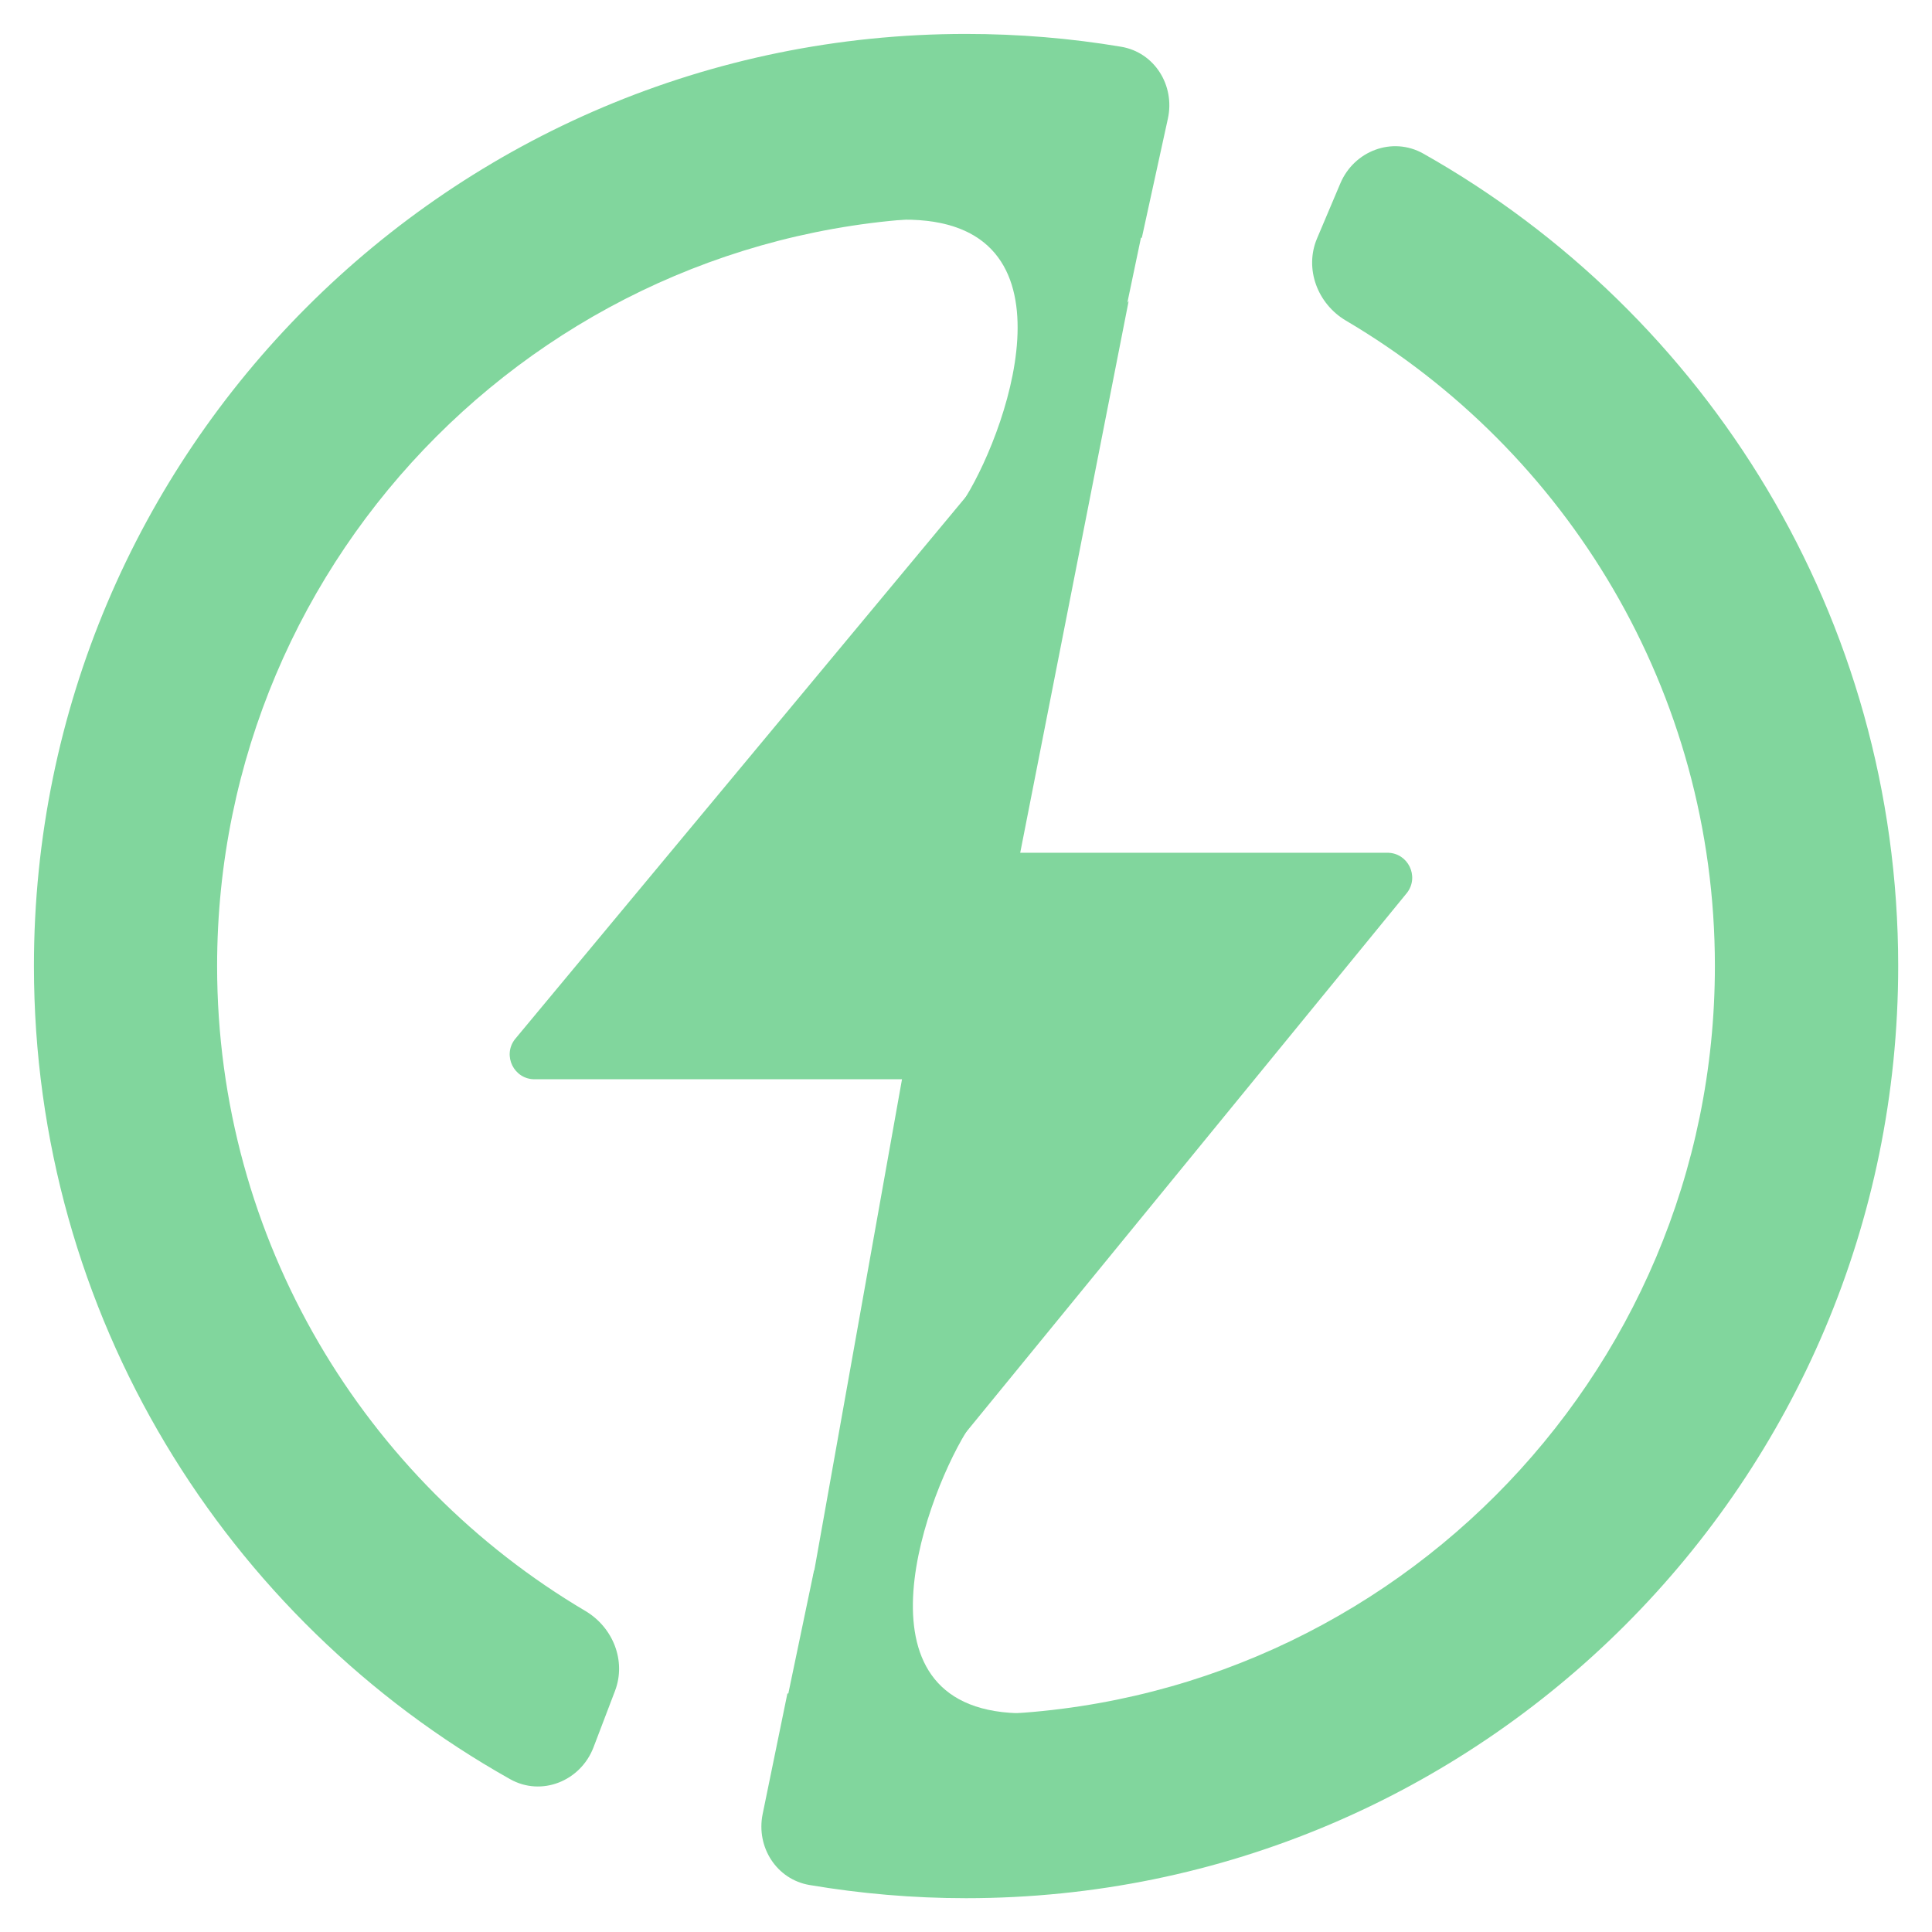 <svg width="16" height="16" viewBox="0 0 16 16" xmlns="http://www.w3.org/2000/svg" fill="rgb(129, 214, 157)" size="16">
  <path
    d="M4.264 8.607L9.347 2.493L8.449 7.062H11.489C11.66 7.062 11.756 7.257 11.653 7.393L6.654 13.508L7.47 8.938H4.427C4.256 8.938 4.16 8.742 4.264 8.607Z">
  </path>
  <path
    d="M7.409 1.821C8.968 1.754 8.369 3.509 8 4.113 7.76 4.505 8.935 3.631 9.234 2.995L9.593 1.281 7.77 1.519 7.409 1.821ZM8.565 14.187C7.007 14.254 7.632 12.465 8 11.861 8.24 11.469 7.04 12.377 6.74 13.013L6.382 14.727 8.205 14.489 8.565 14.187Z">
  </path>
  <path
    d="M.281 8C.281 3.737 3.737.281 8.0.281 8.438.281 8.867.317 9.284.387 9.561.433 9.732.707 9.672.982L9.456 1.97C8.989 1.858 8.502 1.798 8 1.798 4.575 1.798 1.798 4.575 1.798 8 1.798 10.275 3.023 12.263 4.849 13.342 5.077 13.478 5.188 13.755 5.093 14.004L4.915 14.471C4.808 14.75 4.485 14.881 4.224 14.734 1.871 13.412.281 10.892.281 8ZM6.521 14.024 6.316 15.023C6.26 15.296 6.431 15.565 6.705 15.611 7.126 15.682 7.559 15.72 8 15.72 12.263 15.72 15.72 12.263 15.72 8 15.72 5.113 14.134 2.596 11.787 1.272 11.531 1.128 11.214 1.249 11.1 1.519L10.907 1.975C10.801 2.226 10.911 2.516 11.146 2.655 12.975 3.733 14.202 5.724 14.202 8 14.202 11.425 11.425 14.202 8 14.202 7.49 14.202 6.995 14.14 6.521 14.024Z">
  </path>
</svg>